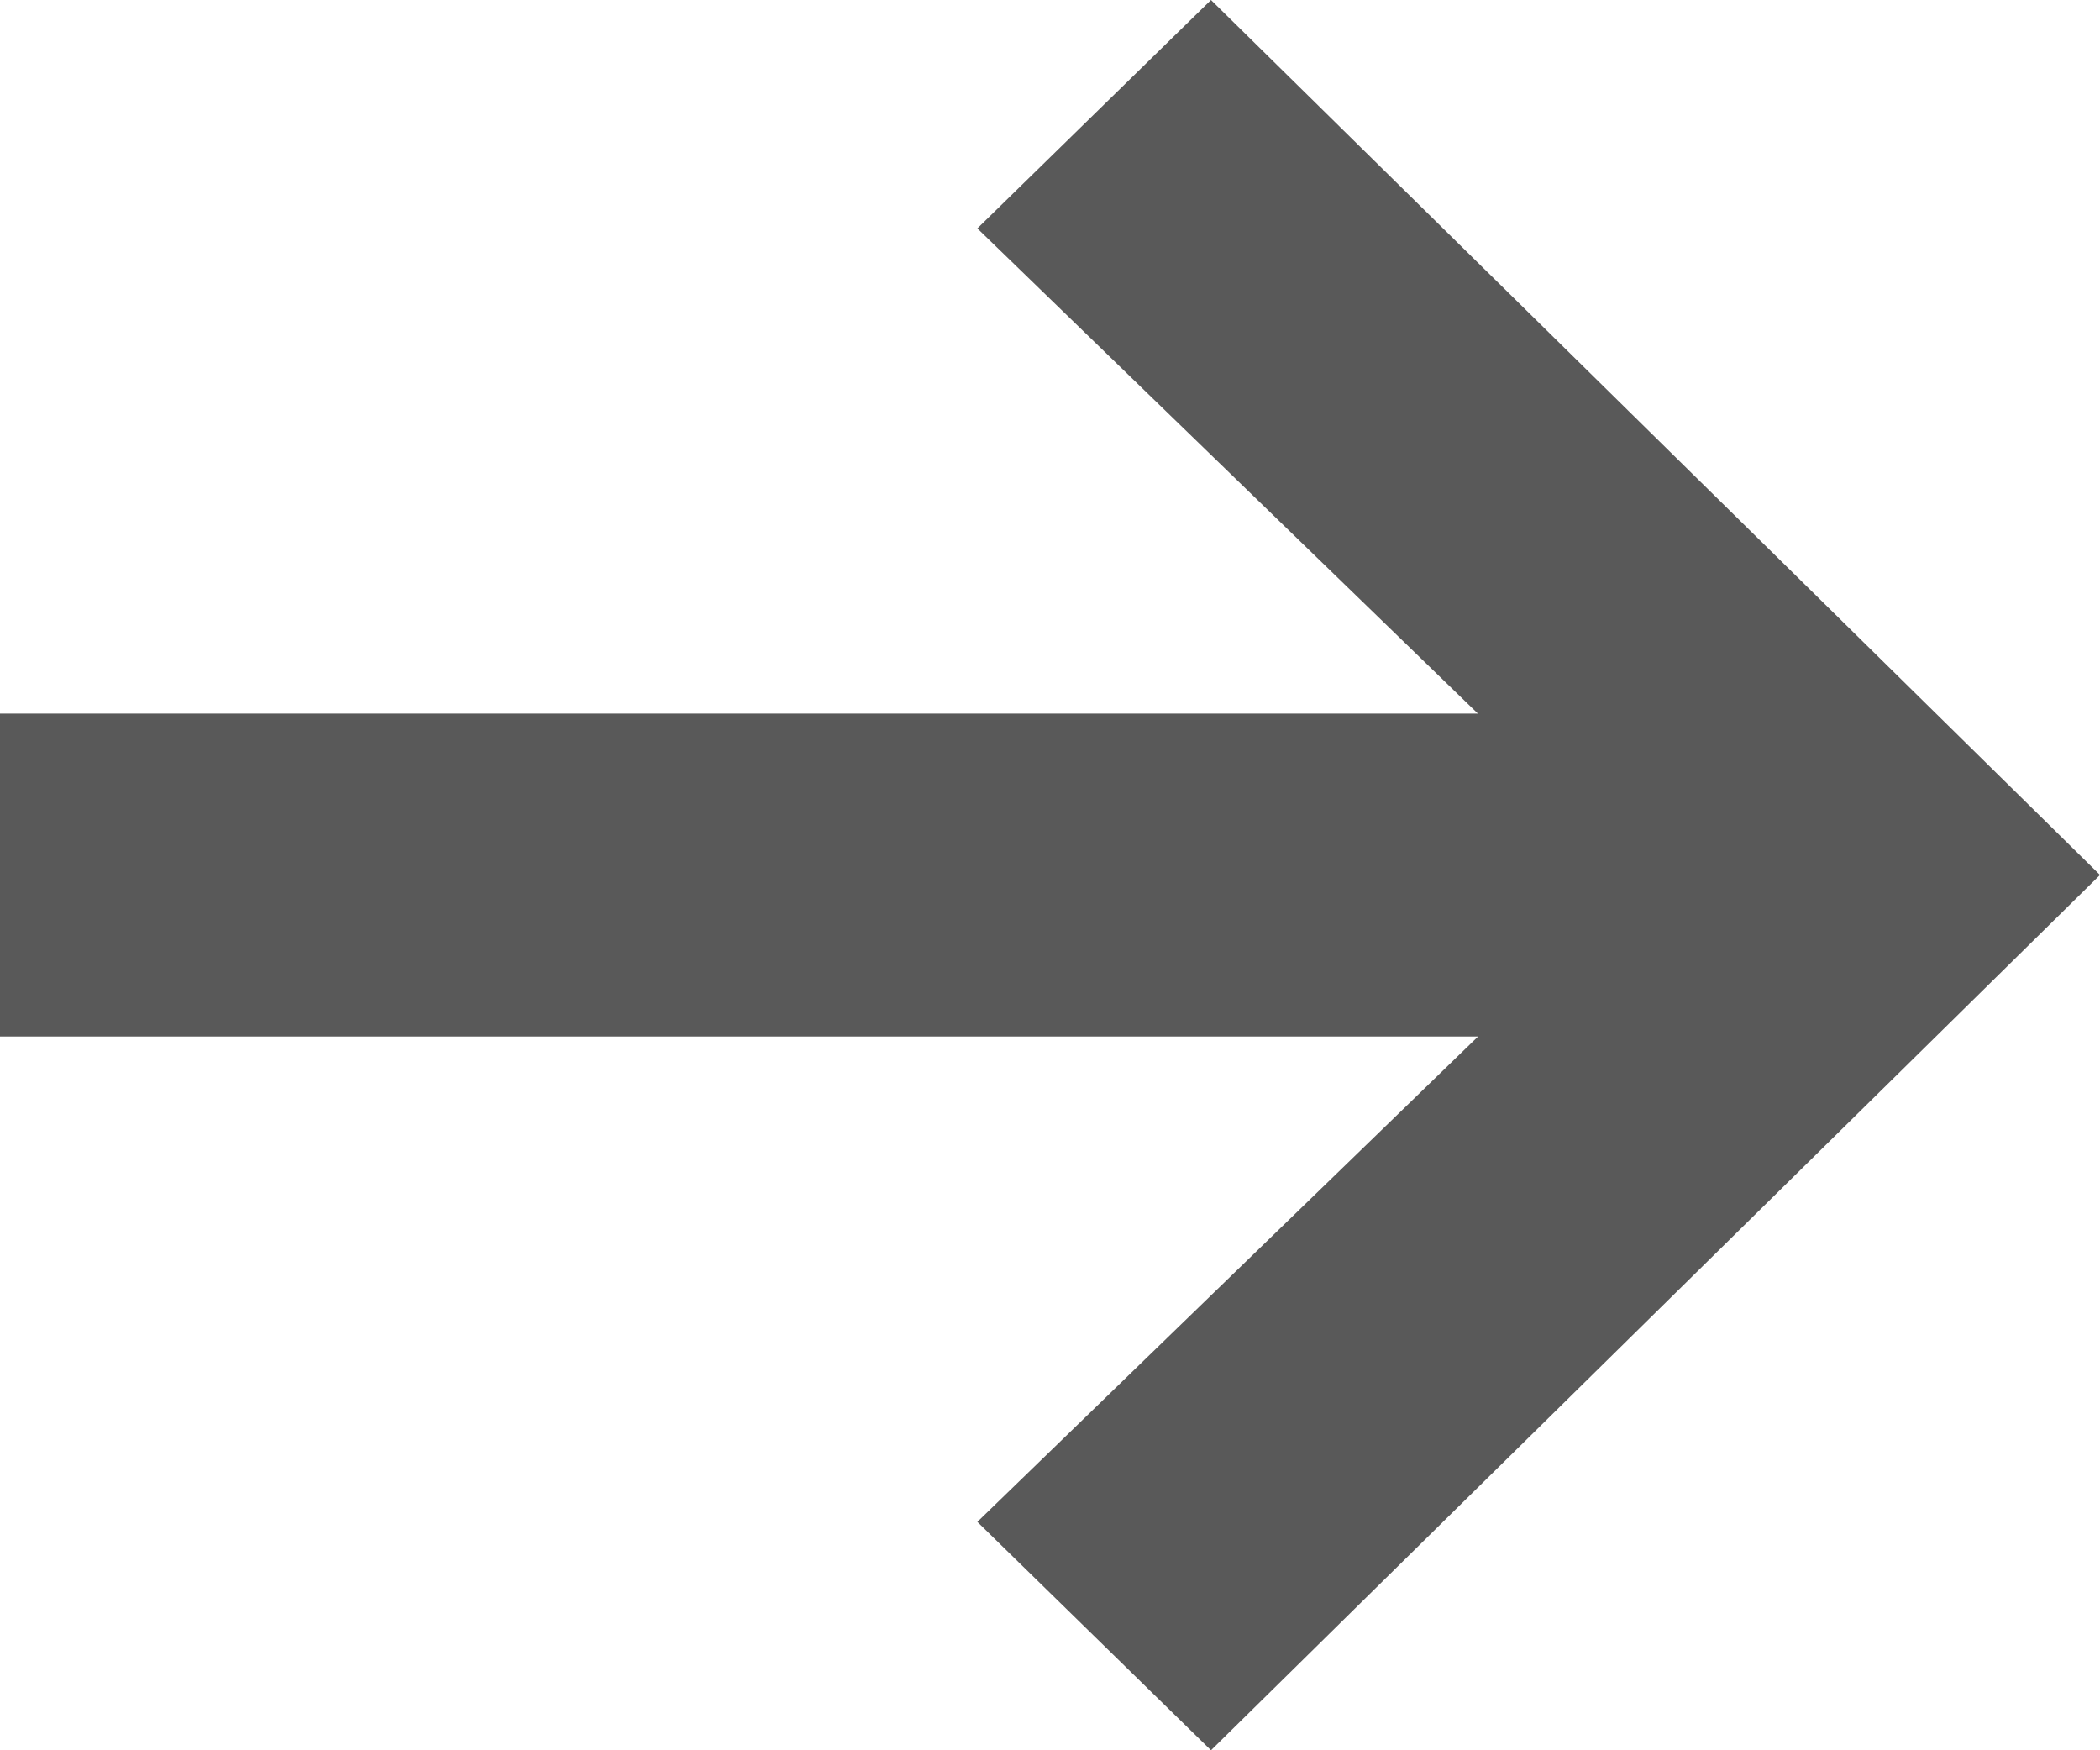 <svg xmlns="http://www.w3.org/2000/svg" width="12" height="10">
    <path fill="#595959" fill-rule="evenodd" d="M12 4.999L6.92 0 5.585 1.305l2.86 2.772H0v1.845h8.446L5.585 8.695 6.92 10 12 4.999z"/>
</svg>
